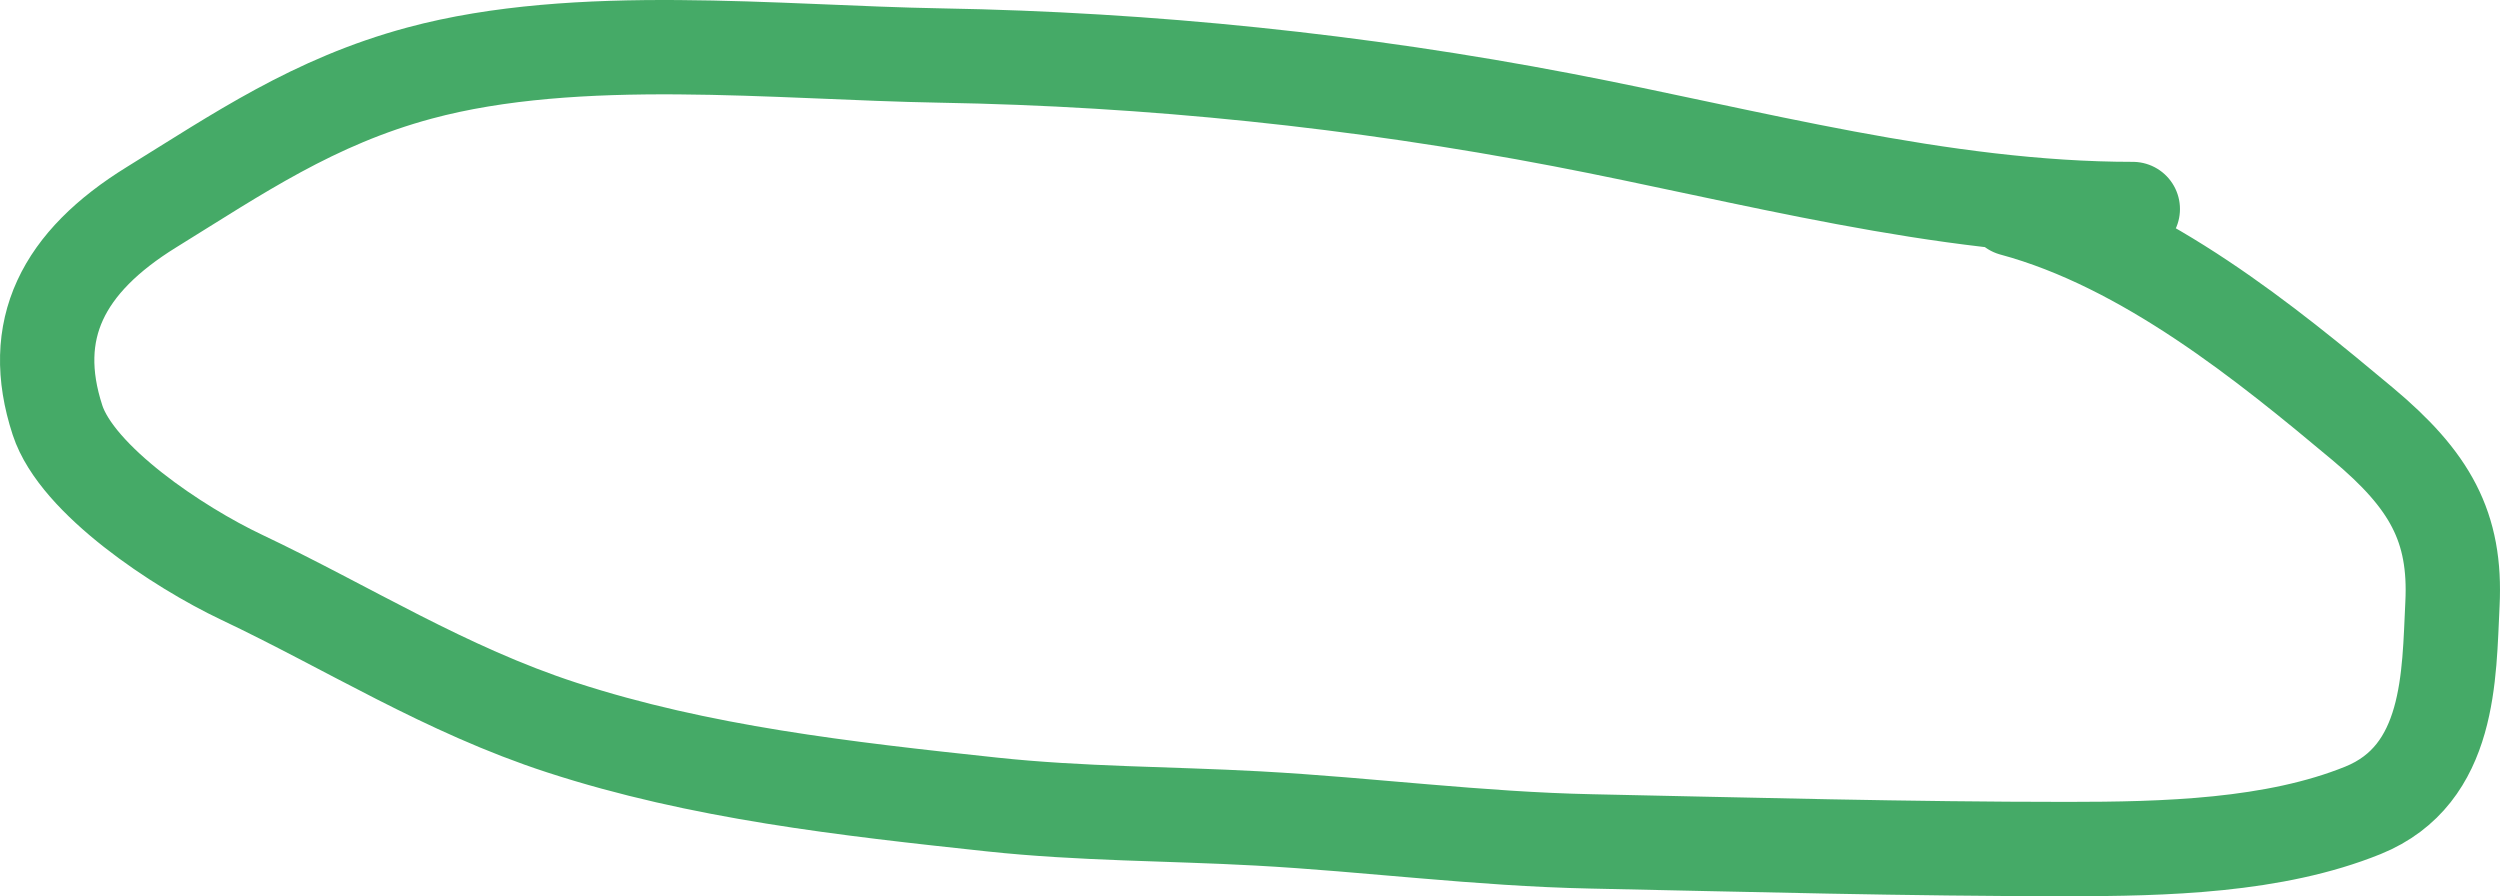 <svg width="159" height="57" viewBox="0 0 159 57" fill="none" xmlns="http://www.w3.org/2000/svg">
<path d="M135.646 13.294C123.47 13.294 111.167 9.888 99.369 7.626C86.447 5.148 73.144 3.762 59.84 3.532C49.419 3.353 36.756 1.928 26.674 4.649C19.943 6.465 15.147 9.772 9.632 13.179C3.996 16.662 1.773 20.957 3.657 26.719C4.904 30.533 11.321 34.796 15.36 36.71C22.159 39.932 28.318 43.859 35.726 46.271C44.523 49.135 53.762 50.166 63.093 51.166C68.754 51.773 74.315 51.743 79.993 52.053C87.112 52.443 94.049 53.365 101.208 53.513C111.309 53.723 121.355 54 131.474 54C137.663 54 144.639 53.823 150.284 51.538C155.889 49.269 155.75 42.917 155.976 38.428C156.225 33.494 154.532 30.532 150.248 26.948C144.202 21.89 136.469 15.577 128.009 13.294" stroke="#45AA67" stroke-width="6" stroke-linecap="round"/>
</svg>
